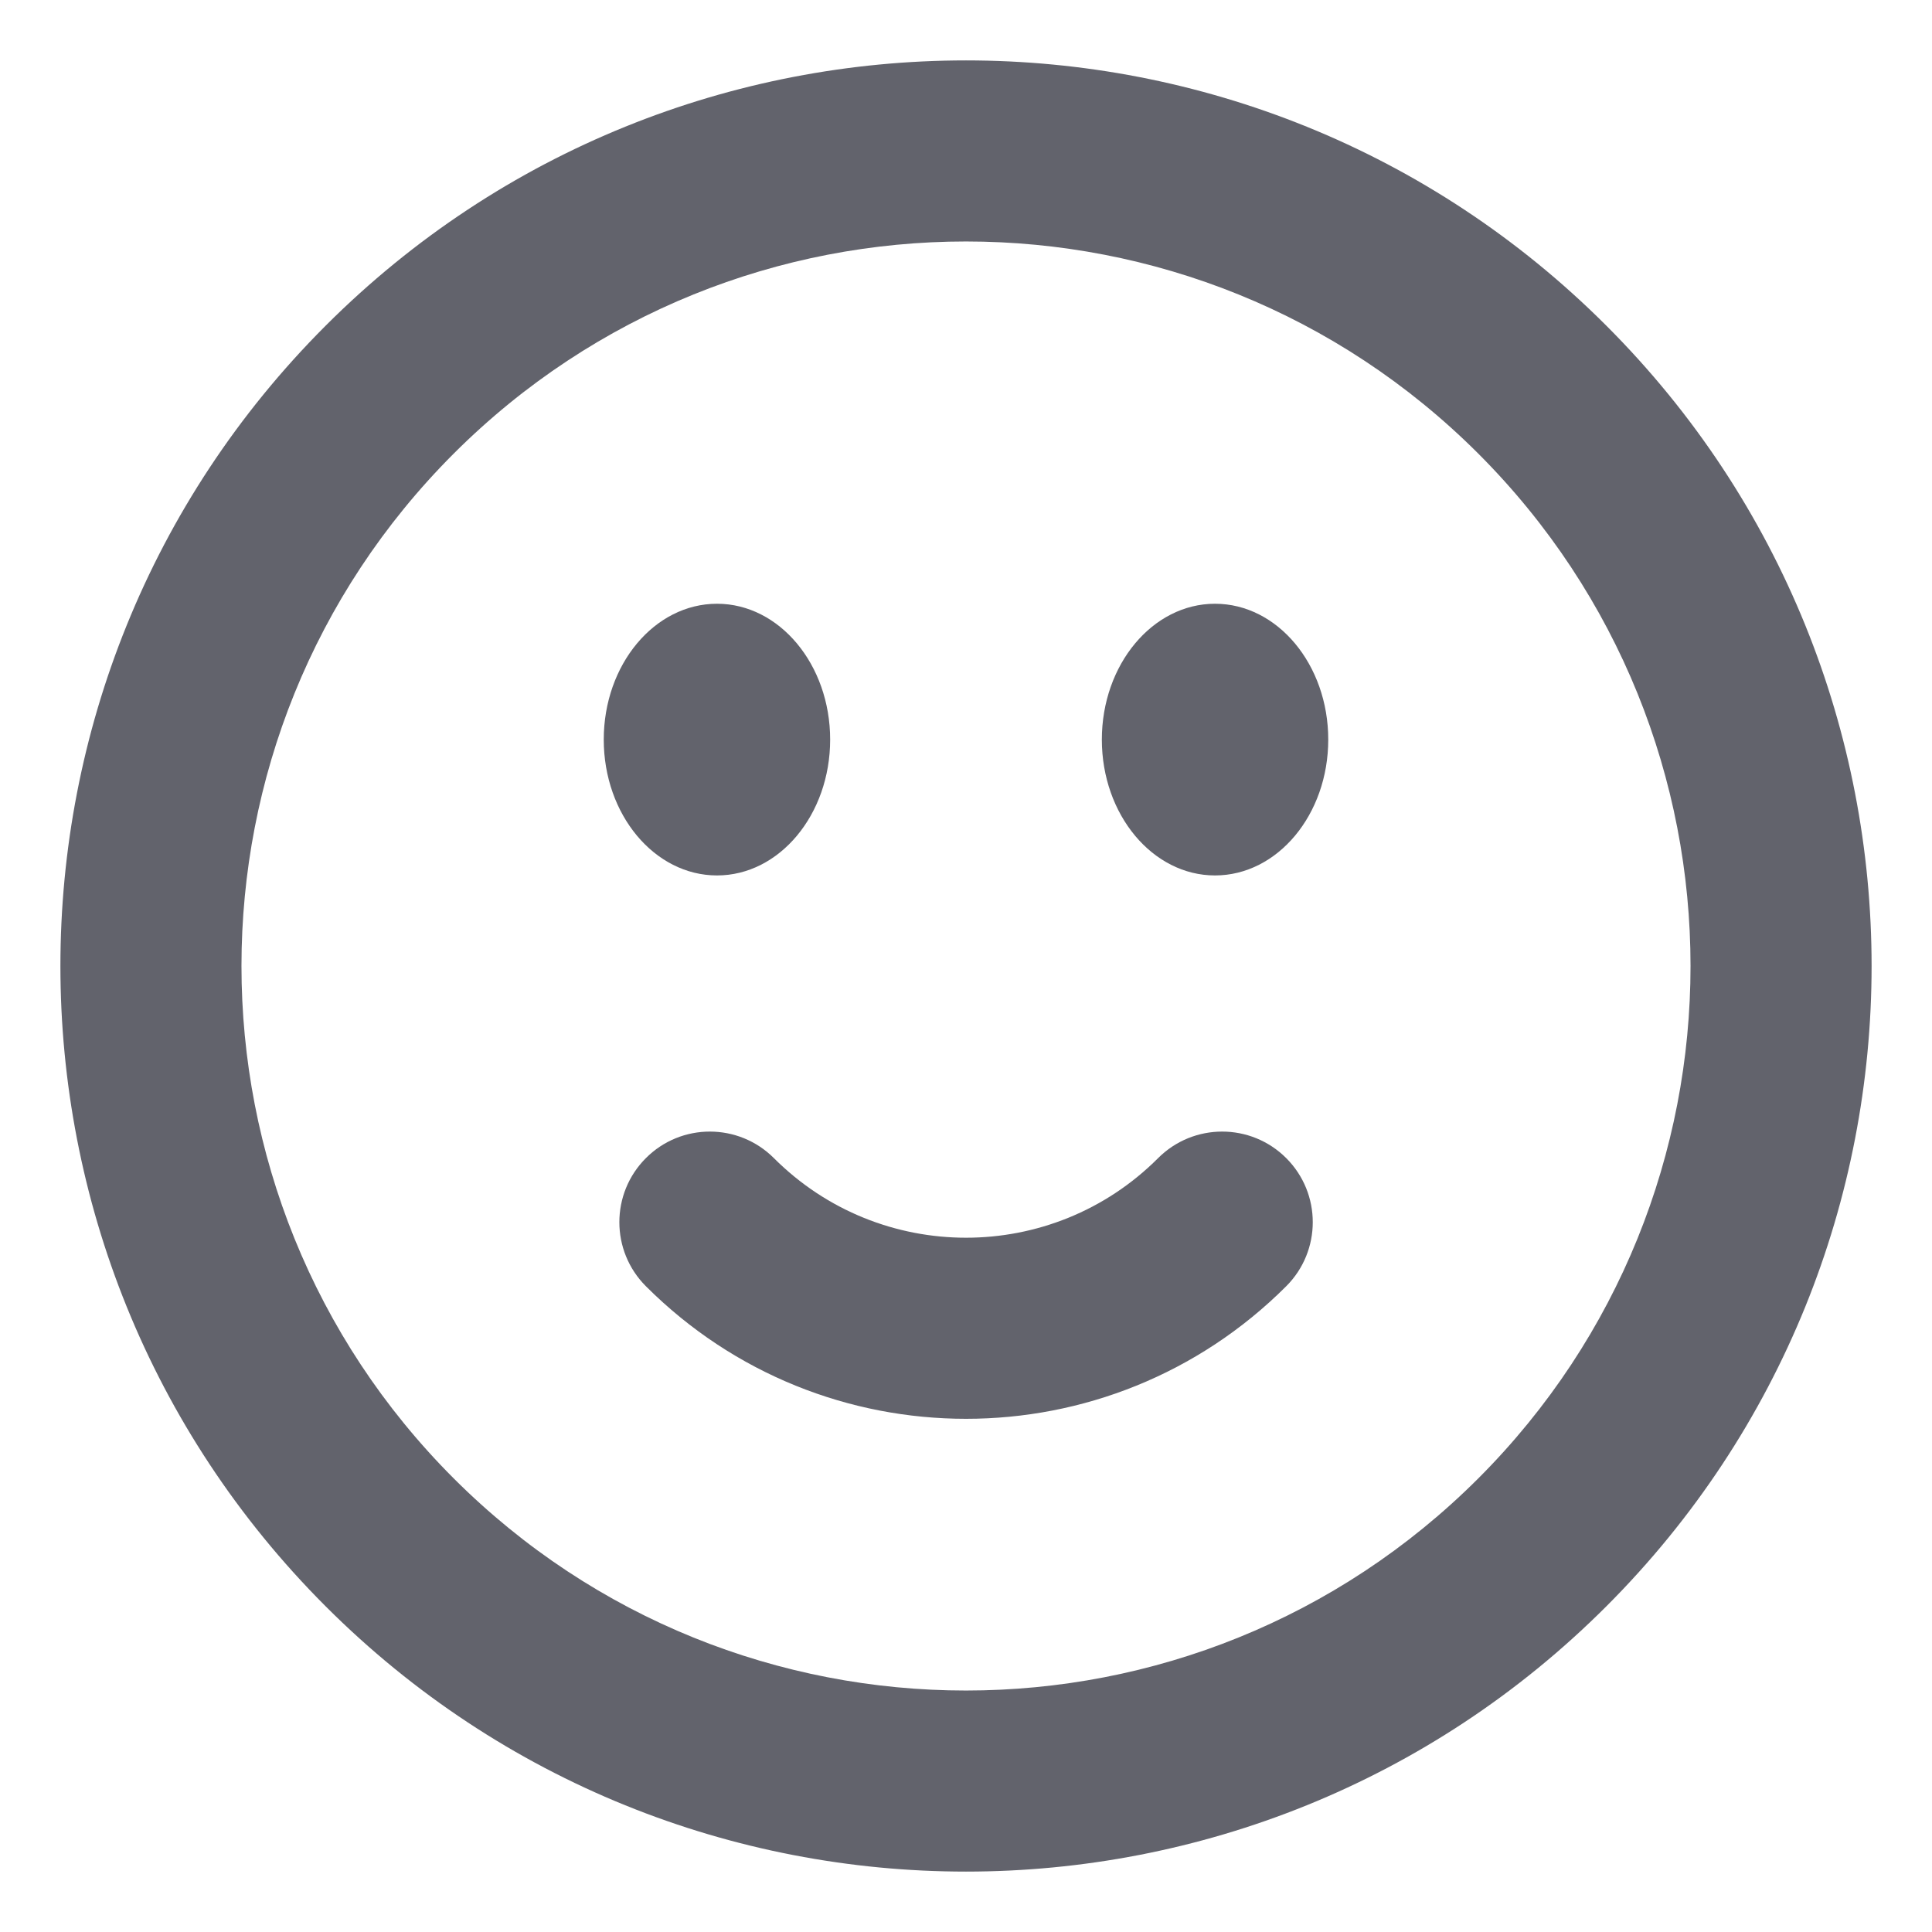<svg width="16" height="16" viewBox="0 0 16 16" fill="none" xmlns="http://www.w3.org/2000/svg">
<path fill-rule="evenodd" clip-rule="evenodd" d="M12.243 3.757C9.899 1.414 6.101 1.414 3.757 3.757C1.414 6.1 1.414 9.899 3.757 12.243C6.1 14.586 9.899 14.586 12.243 12.243C14.586 9.899 14.586 6.101 12.243 3.757ZM2.697 2.697C5.626 -0.232 10.374 -0.232 13.303 2.697C16.232 5.626 16.232 10.374 13.303 13.303C10.374 16.232 5.626 16.232 2.697 13.303C-0.232 10.374 -0.232 5.626 2.697 2.697ZM5.349 9.591C5.641 9.298 6.116 9.298 6.409 9.591C7.288 10.47 8.713 10.47 9.591 9.591C9.884 9.298 10.359 9.298 10.652 9.591C10.945 9.884 10.945 10.359 10.652 10.652C9.187 12.116 6.813 12.116 5.349 10.652C5.056 10.359 5.056 9.884 5.349 9.591Z" fill="#000211" fill-opacity="0.616"/>
<path d="M6.875 6.125C6.875 6.746 6.455 7.25 5.938 7.25C5.42 7.25 5 6.746 5 6.125C5 5.504 5.42 5 5.938 5C6.455 5 6.875 5.504 6.875 6.125Z" fill="#000211" fill-opacity="0.616"/>
<path d="M11 6.125C11 6.746 10.58 7.25 10.062 7.25C9.545 7.25 9.125 6.746 9.125 6.125C9.125 5.504 9.545 5 10.062 5C10.58 5 11 5.504 11 6.125Z" fill="#000211" fill-opacity="0.616"/>
</svg>
